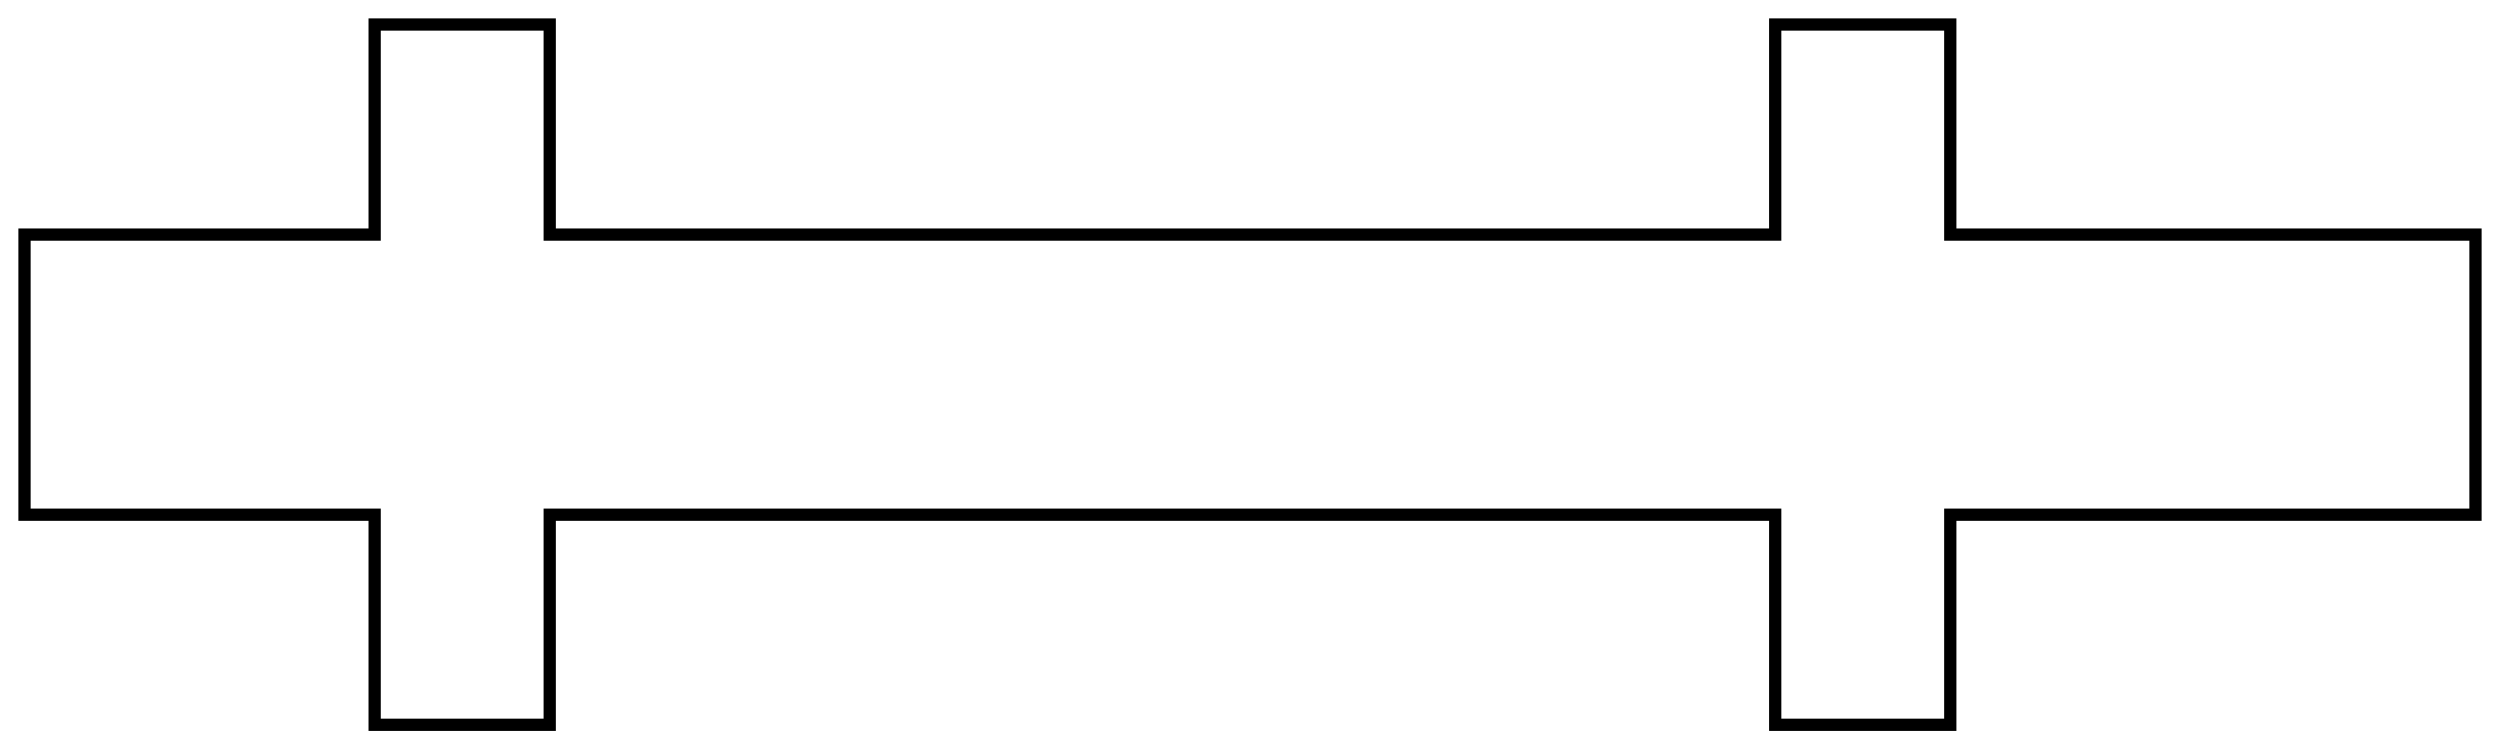 <?xml version="1.0"?>
<!DOCTYPE svg PUBLIC "-//W3C//DTD SVG 1.1//EN" "http://www.w3.org/Graphics/SVG/1.1/DTD/svg11.dtd">
<svg width="71.4mm" height="21.4mm" viewBox="0 0 71.4 21.4" xmlns="http://www.w3.org/2000/svg" version="1.1">
<g id="Sketch" transform="translate(0.7,14.7) scale(1,-1)">
<path id="Sketch_w0000"  d="M 10.0 14 L 15.0 14 L 15.0 8 L 50.0 8 L 50.0 14 L 55.0 14 L 55.0 8 L 70.0 8 L 70.0 0.0 L 55.0 0.0 L 55.0 -6.0 L 50.0 -6.0 L 50.0 0.0 L 15.0 0.0 L 15.0 -6.0 L 10.0 -6.0 L 10.0 0.0 L 0.0 0.0 L 0.0 8 L 10.0 8 L 10.0 14 " stroke="#000000" stroke-width="0.35 px" style="stroke-width:0.35;stroke-miterlimit:4;stroke-dasharray:none;stroke-linecap:square;fill:none;fill-opacity:1;fill-rule: evenodd"/>
<title>b'Sketch'</title>
</g>
</svg>